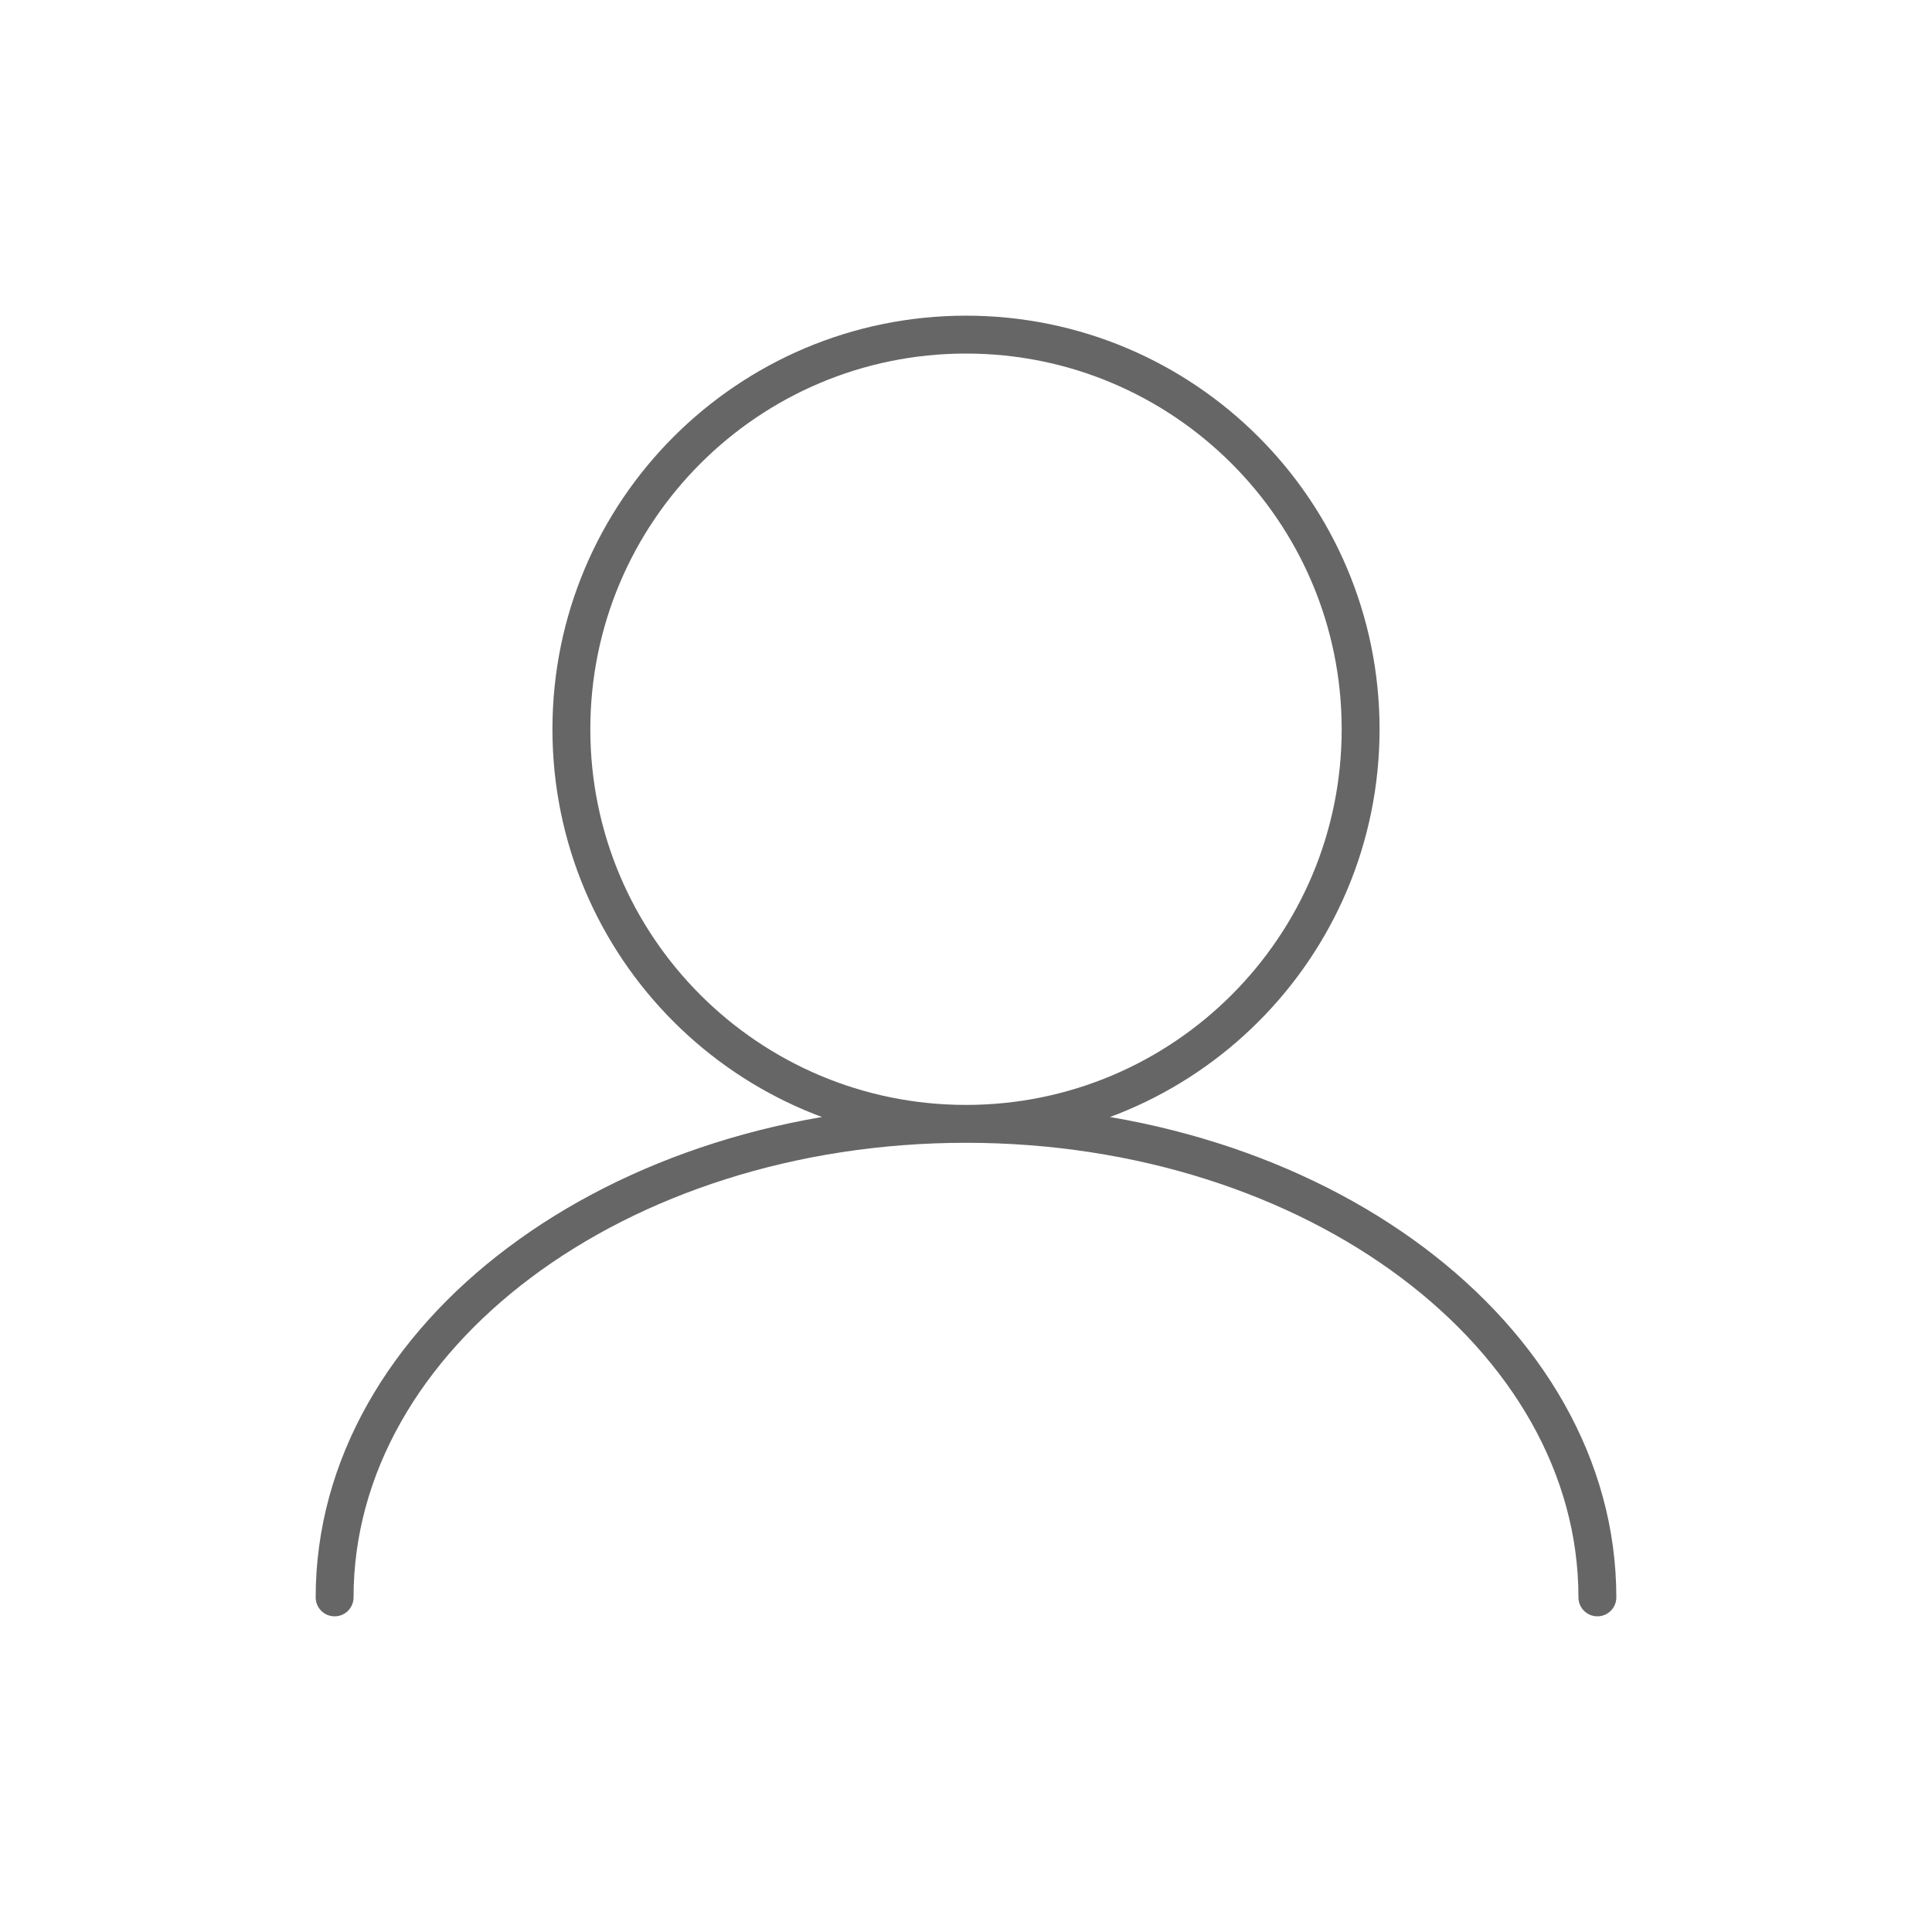 <svg width="51" height="51" viewBox="0 0 51 51" fill="none" xmlns="http://www.w3.org/2000/svg">
<path d="M25.5 29.667C31.253 29.667 35.917 25.003 35.917 19.25C35.917 13.497 31.253 8.833 25.5 8.833C19.747 8.833 15.083 13.497 15.083 19.25C15.083 25.003 19.747 29.667 25.5 29.667ZM25.5 29.667C16.295 29.667 8.833 35.263 8.833 42.167M25.5 29.667C34.705 29.667 42.167 35.263 42.167 42.167" stroke="#666666" stroke-linecap="round"/>
</svg>
